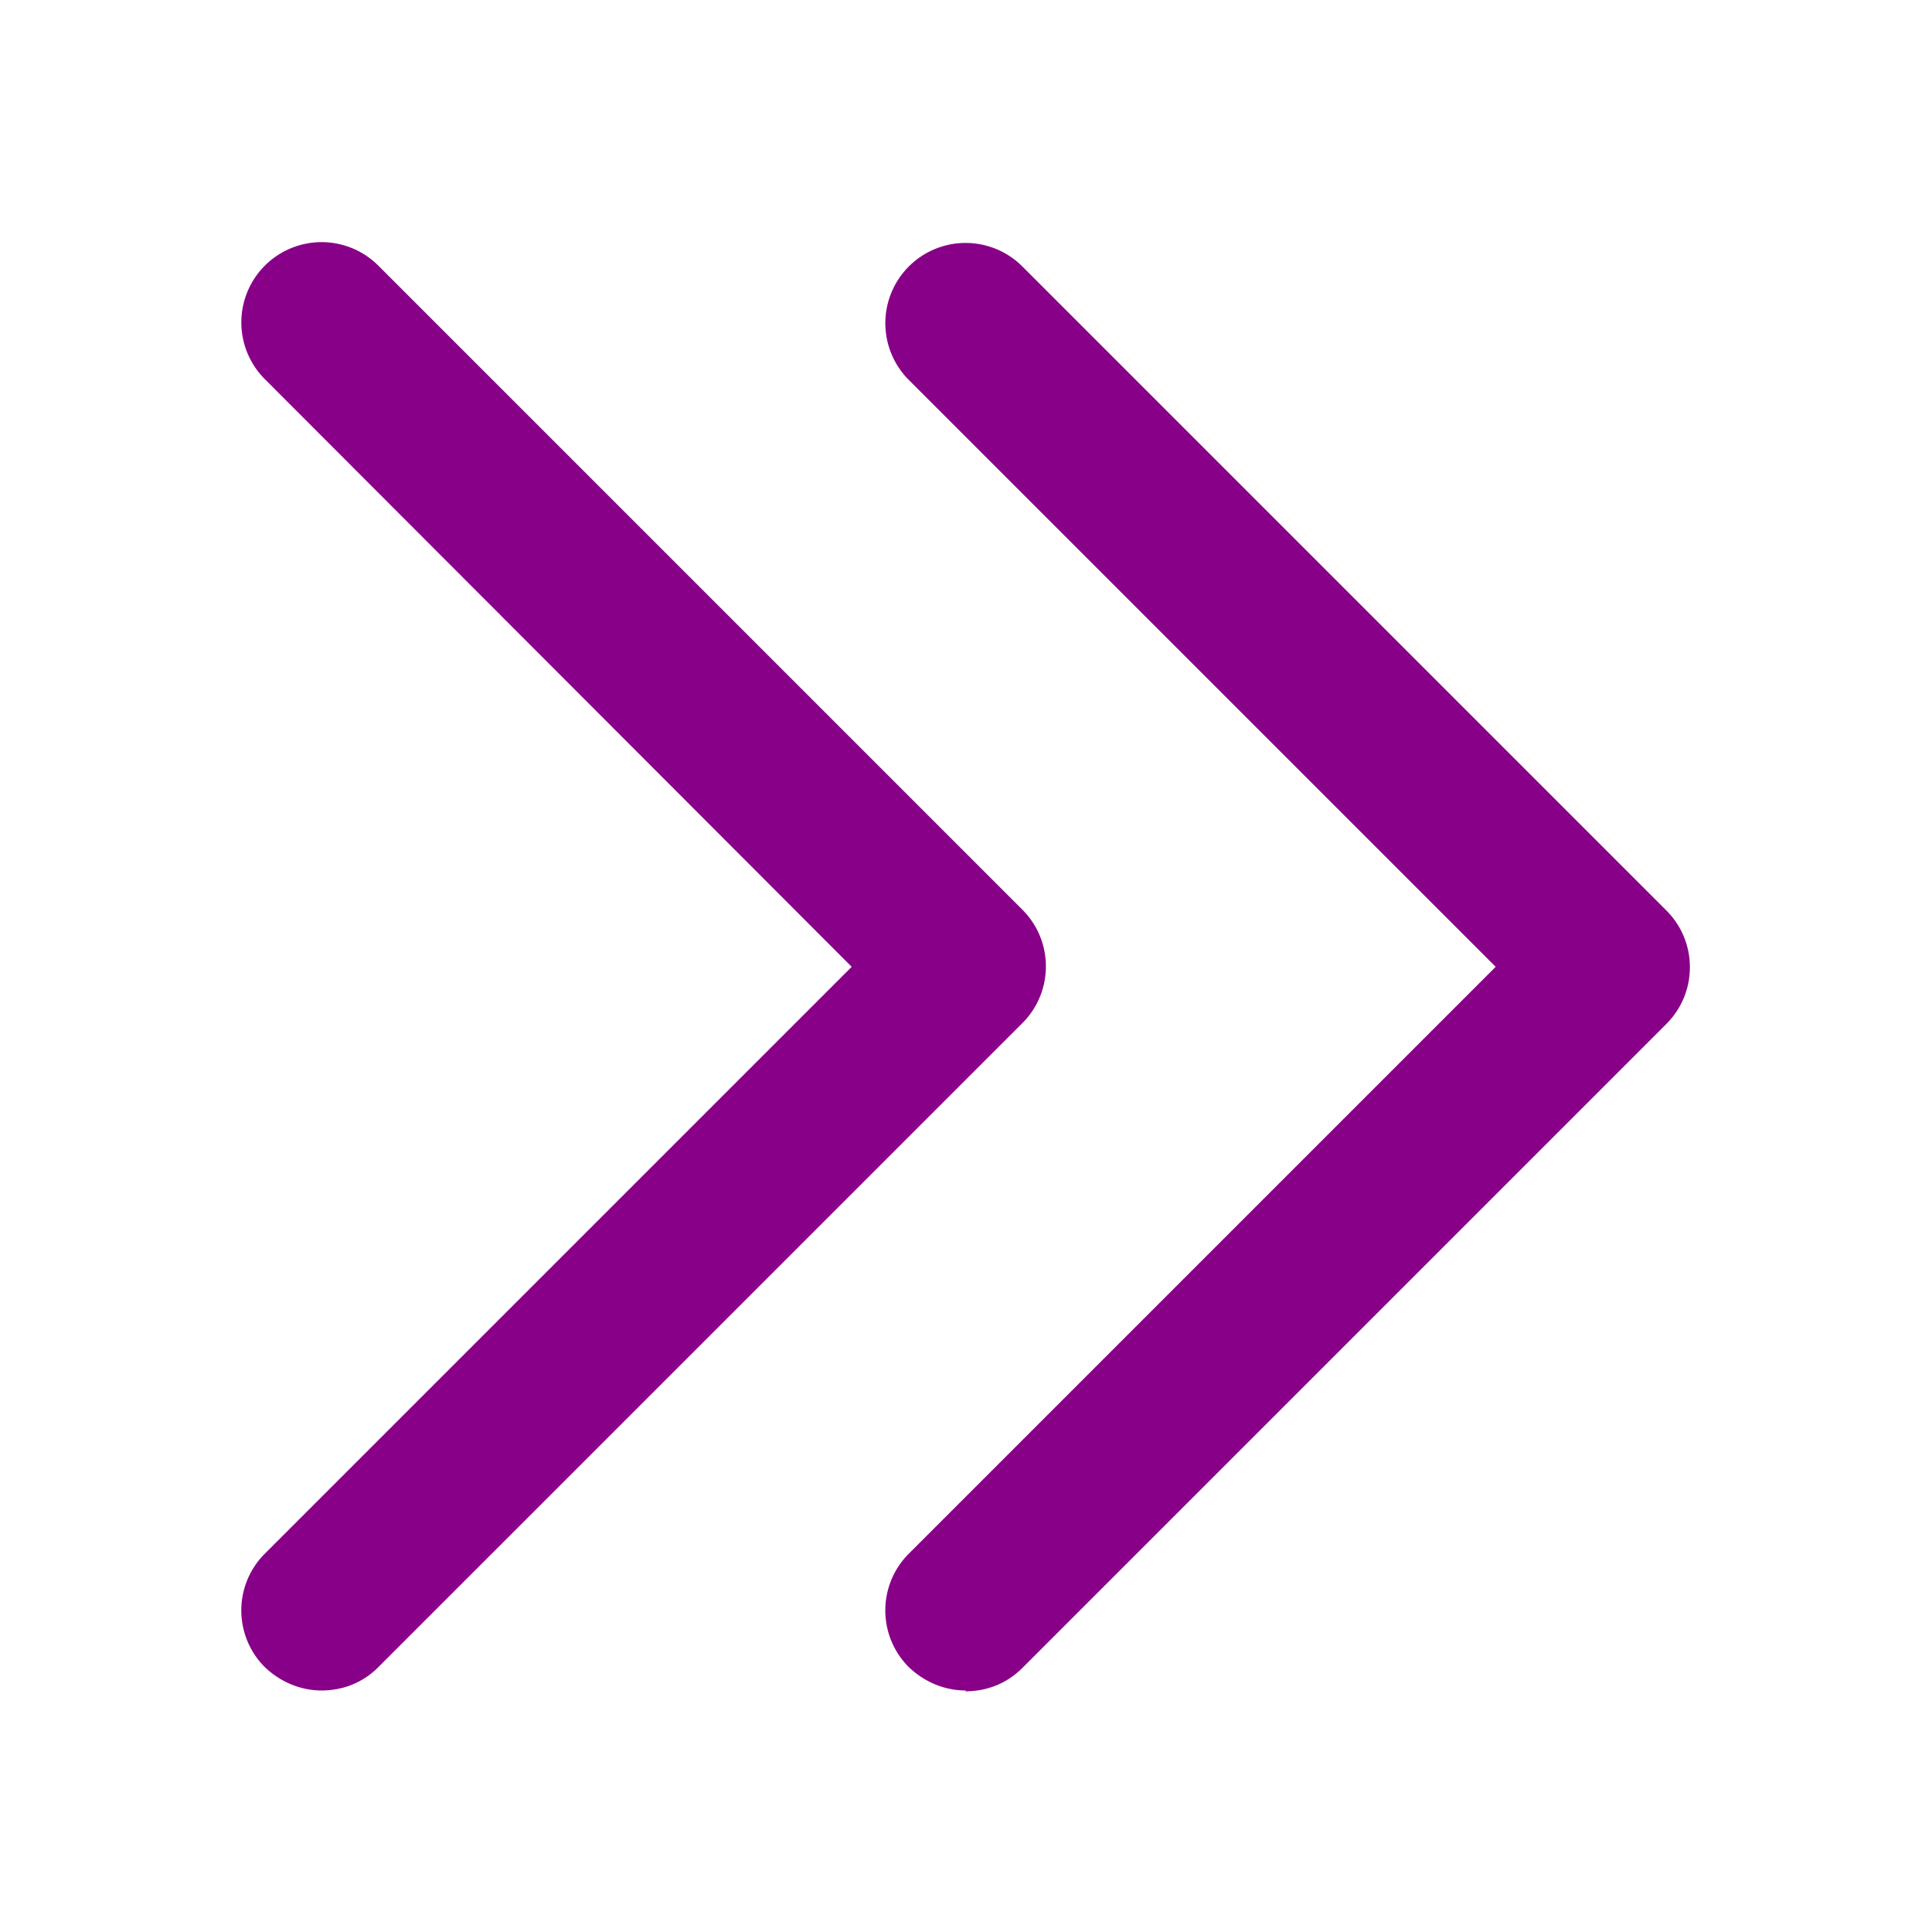 ﻿<svg xmlns='http://www.w3.org/2000/svg' viewBox='0 0 24 24' fill='#808'><rect fill="#FFF" width="100%" height="100%"/><path d='M12 21c-.26 0-.51-.1-.71-.29a.996.996 0 0 1 0-1.41l7.29-7.29-7.29-7.29a.996.996 0 1 1 1.41-1.41l8 8c.39.39.39 1.02 0 1.41l-8 8c-.2.2-.45.29-.71.29ZM4 21c-.26 0-.51-.1-.71-.29a.996.996 0 0 1 0-1.41l7.29-7.29-7.29-7.3A.996.996 0 1 1 4.7 3.3l8 8c.39.39.39 1.02 0 1.41l-8 8c-.2.2-.45.29-.71.29Z'></path></svg>